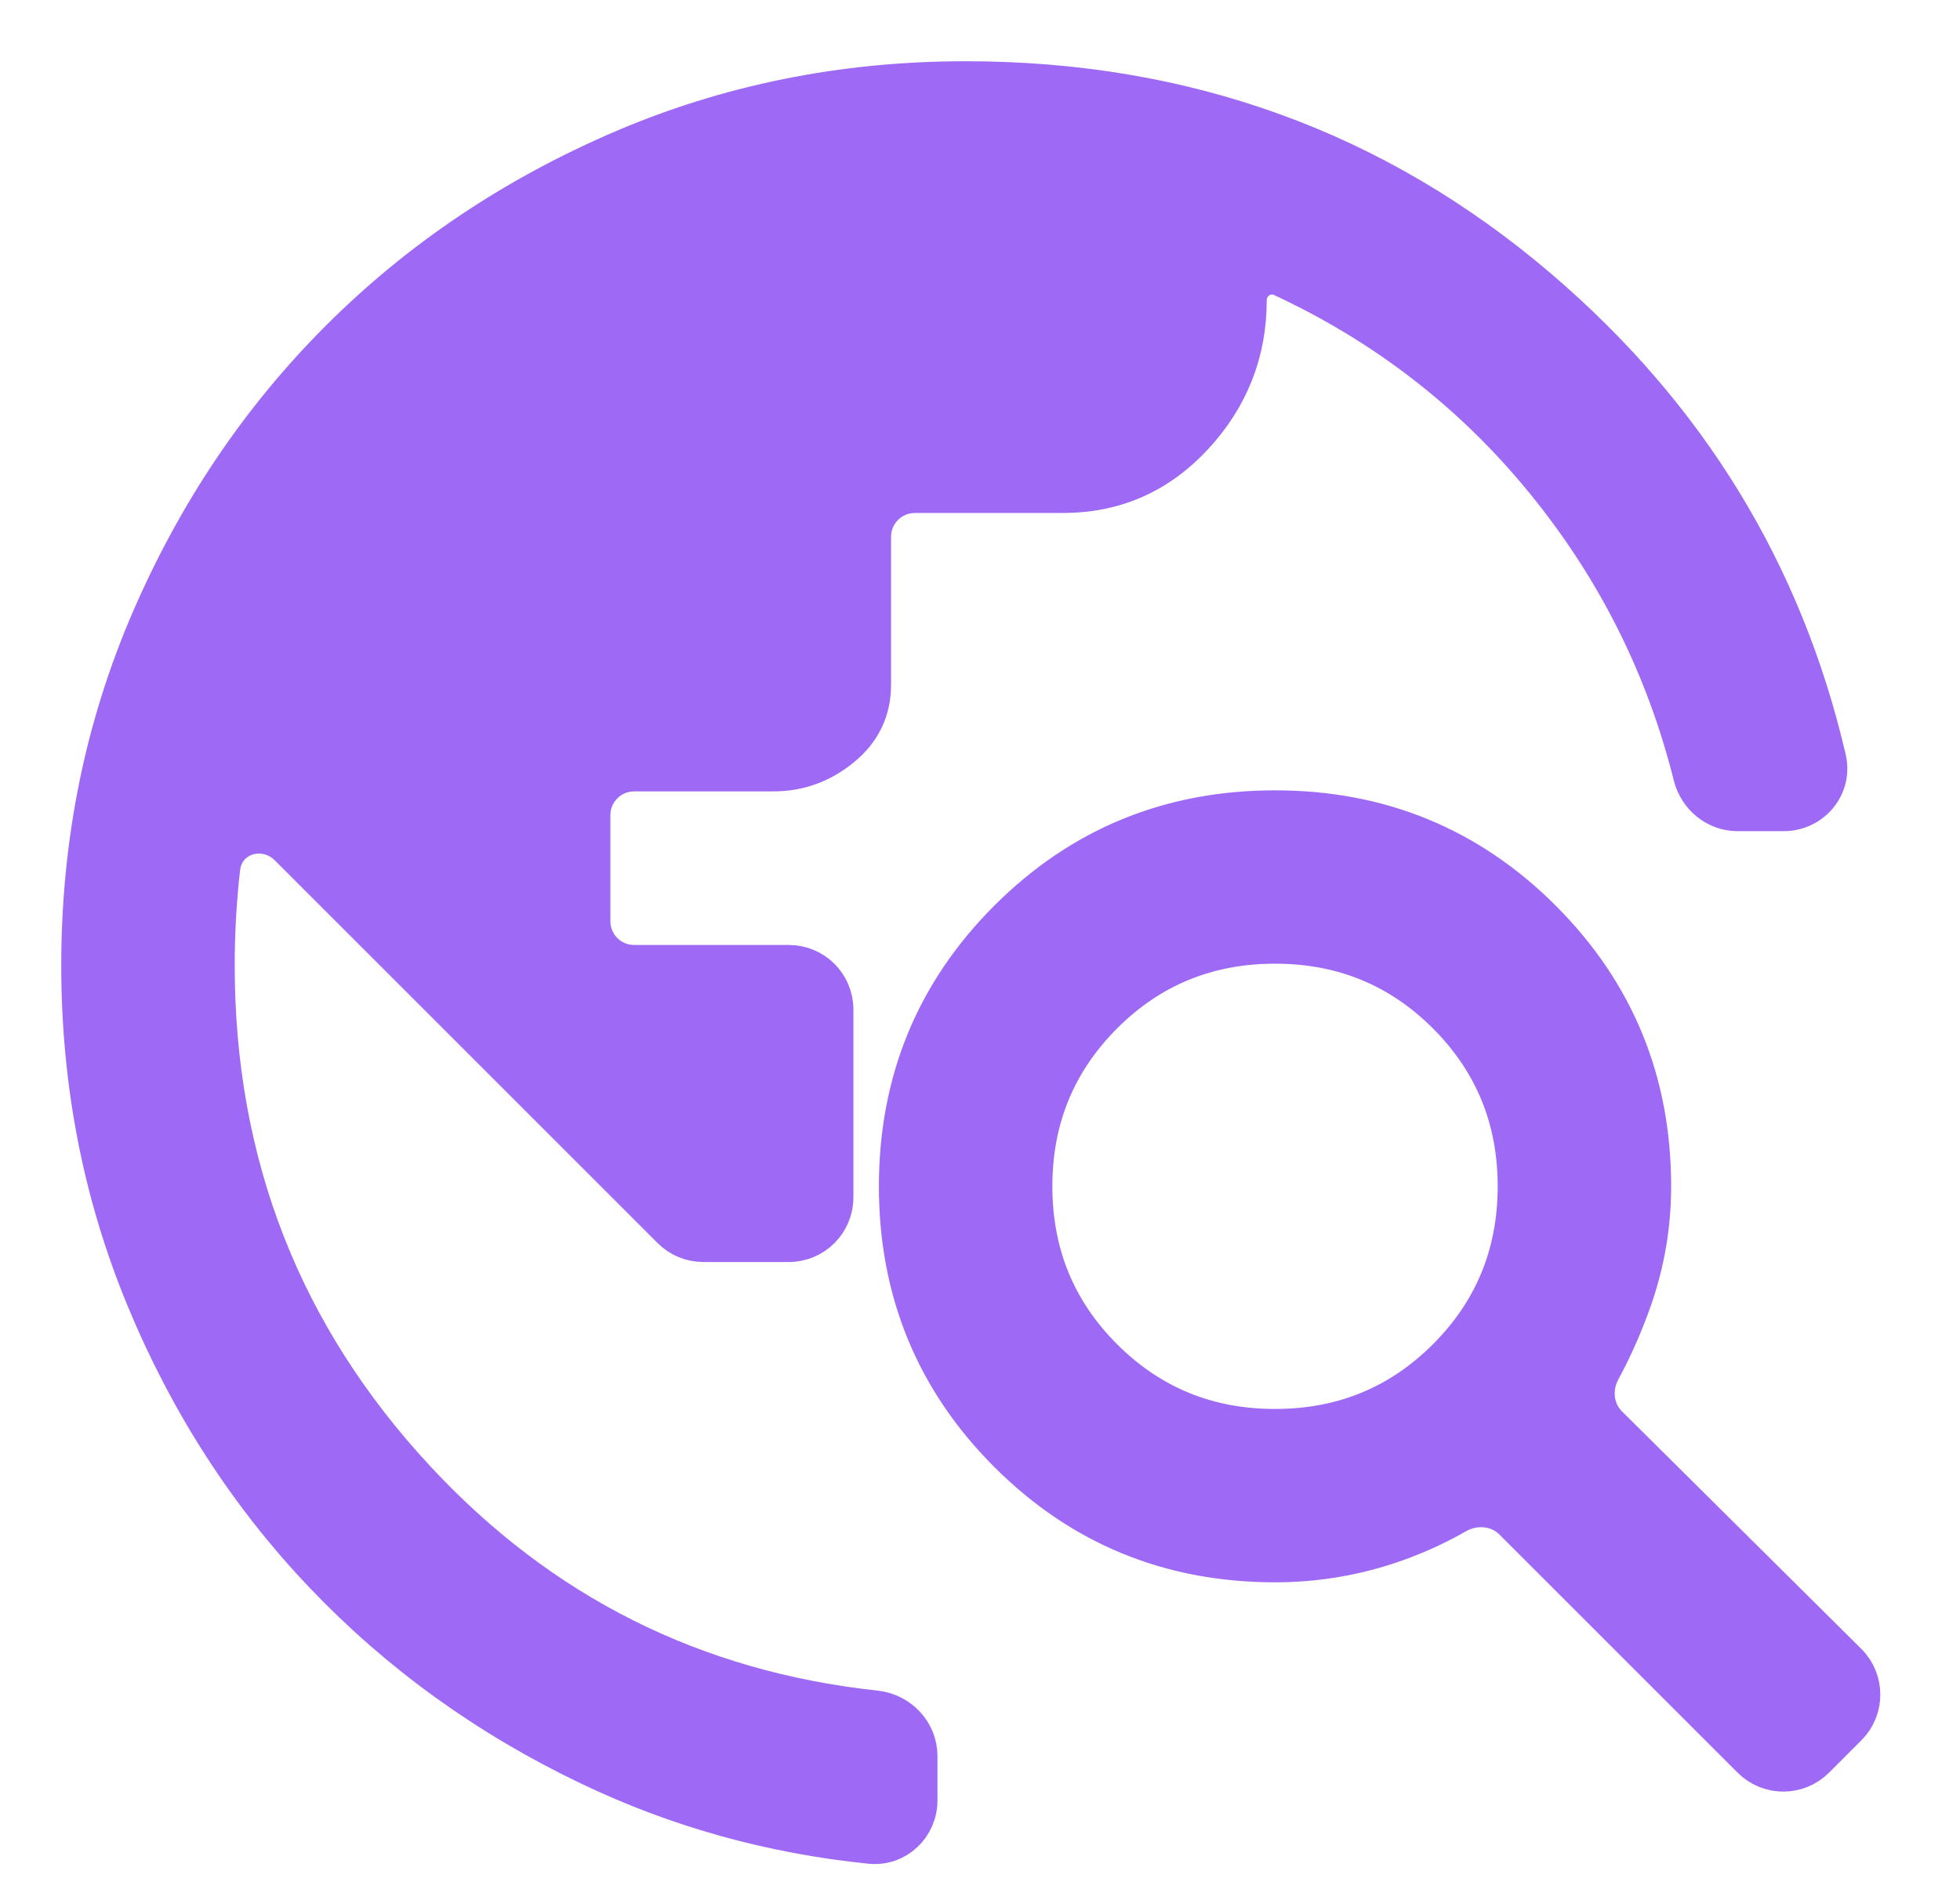 <svg width="24" height="23" viewBox="0 0 24 23" fill="none" xmlns="http://www.w3.org/2000/svg">
<path d="M11.229 22.052C11.229 22.361 10.969 22.609 10.661 22.578C9.448 22.455 8.302 22.136 7.224 21.62C5.979 21.025 4.897 20.244 3.977 19.279C3.057 18.314 2.33 17.191 1.798 15.91C1.266 14.629 1 13.267 1 11.824C1 10.327 1.284 8.92 1.852 7.603C2.421 6.286 3.192 5.14 4.166 4.166C5.14 3.192 6.286 2.421 7.603 1.852C8.92 1.284 10.327 1 11.824 1C14.512 1 16.848 1.848 18.833 3.544C20.652 5.098 21.826 7.016 22.357 9.298C22.433 9.626 22.177 9.93 21.841 9.93H21.278C21.02 9.93 20.8 9.748 20.738 9.498C20.402 8.156 19.795 6.947 18.914 5.871C18.041 4.804 16.972 3.976 15.707 3.387C15.496 3.288 15.261 3.446 15.261 3.679V3.679C15.261 4.31 15.044 4.861 14.611 5.33C14.178 5.799 13.646 6.033 13.015 6.033H11.202C10.903 6.033 10.661 6.276 10.661 6.574V8.387C10.661 8.694 10.539 8.947 10.295 9.145C10.052 9.344 9.777 9.443 9.47 9.443H7.765C7.466 9.443 7.224 9.685 7.224 9.984V11.283C7.224 11.582 7.466 11.824 7.765 11.824H9.659C9.958 11.824 10.2 12.066 10.2 12.365V14.665C10.2 14.964 9.958 15.207 9.659 15.207H8.612C8.468 15.207 8.33 15.15 8.229 15.048L3.543 10.362C3.246 10.065 2.743 10.208 2.692 10.626C2.687 10.669 2.682 10.712 2.678 10.755C2.642 11.107 2.624 11.463 2.624 11.824C2.624 14.259 3.444 16.361 5.086 18.129C6.613 19.773 8.491 20.715 10.72 20.955C11.005 20.986 11.229 21.221 11.229 21.508V22.052ZM22.219 21.535C22.008 21.746 21.665 21.746 21.454 21.535L18.535 18.616C18.347 18.429 18.054 18.407 17.825 18.539C17.557 18.692 17.275 18.817 16.979 18.914C16.537 19.058 16.082 19.13 15.613 19.13C14.332 19.13 13.245 18.684 12.352 17.791C11.459 16.898 11.012 15.811 11.012 14.53C11.012 13.249 11.459 12.162 12.352 11.269C13.245 10.376 14.332 9.93 15.613 9.93C16.893 9.93 17.98 10.376 18.873 11.269C19.766 12.162 20.213 13.249 20.213 14.53C20.213 14.999 20.136 15.455 19.983 15.897C19.877 16.202 19.748 16.496 19.595 16.779C19.474 17.003 19.503 17.283 19.683 17.462L22.614 20.371C22.827 20.582 22.828 20.926 22.616 21.138L22.219 21.535ZM15.613 17.507C16.442 17.507 17.146 17.218 17.723 16.641C18.3 16.064 18.589 15.36 18.589 14.53C18.589 13.7 18.3 12.997 17.723 12.419C17.146 11.842 16.442 11.553 15.613 11.553C14.783 11.553 14.079 11.842 13.502 12.419C12.925 12.997 12.636 13.7 12.636 14.53C12.636 15.36 12.925 16.064 13.502 16.641C14.079 17.218 14.783 17.507 15.613 17.507Z" fill="#9E69F5" stroke="#9E69F5" stroke-width="0.5"/>
</svg>
